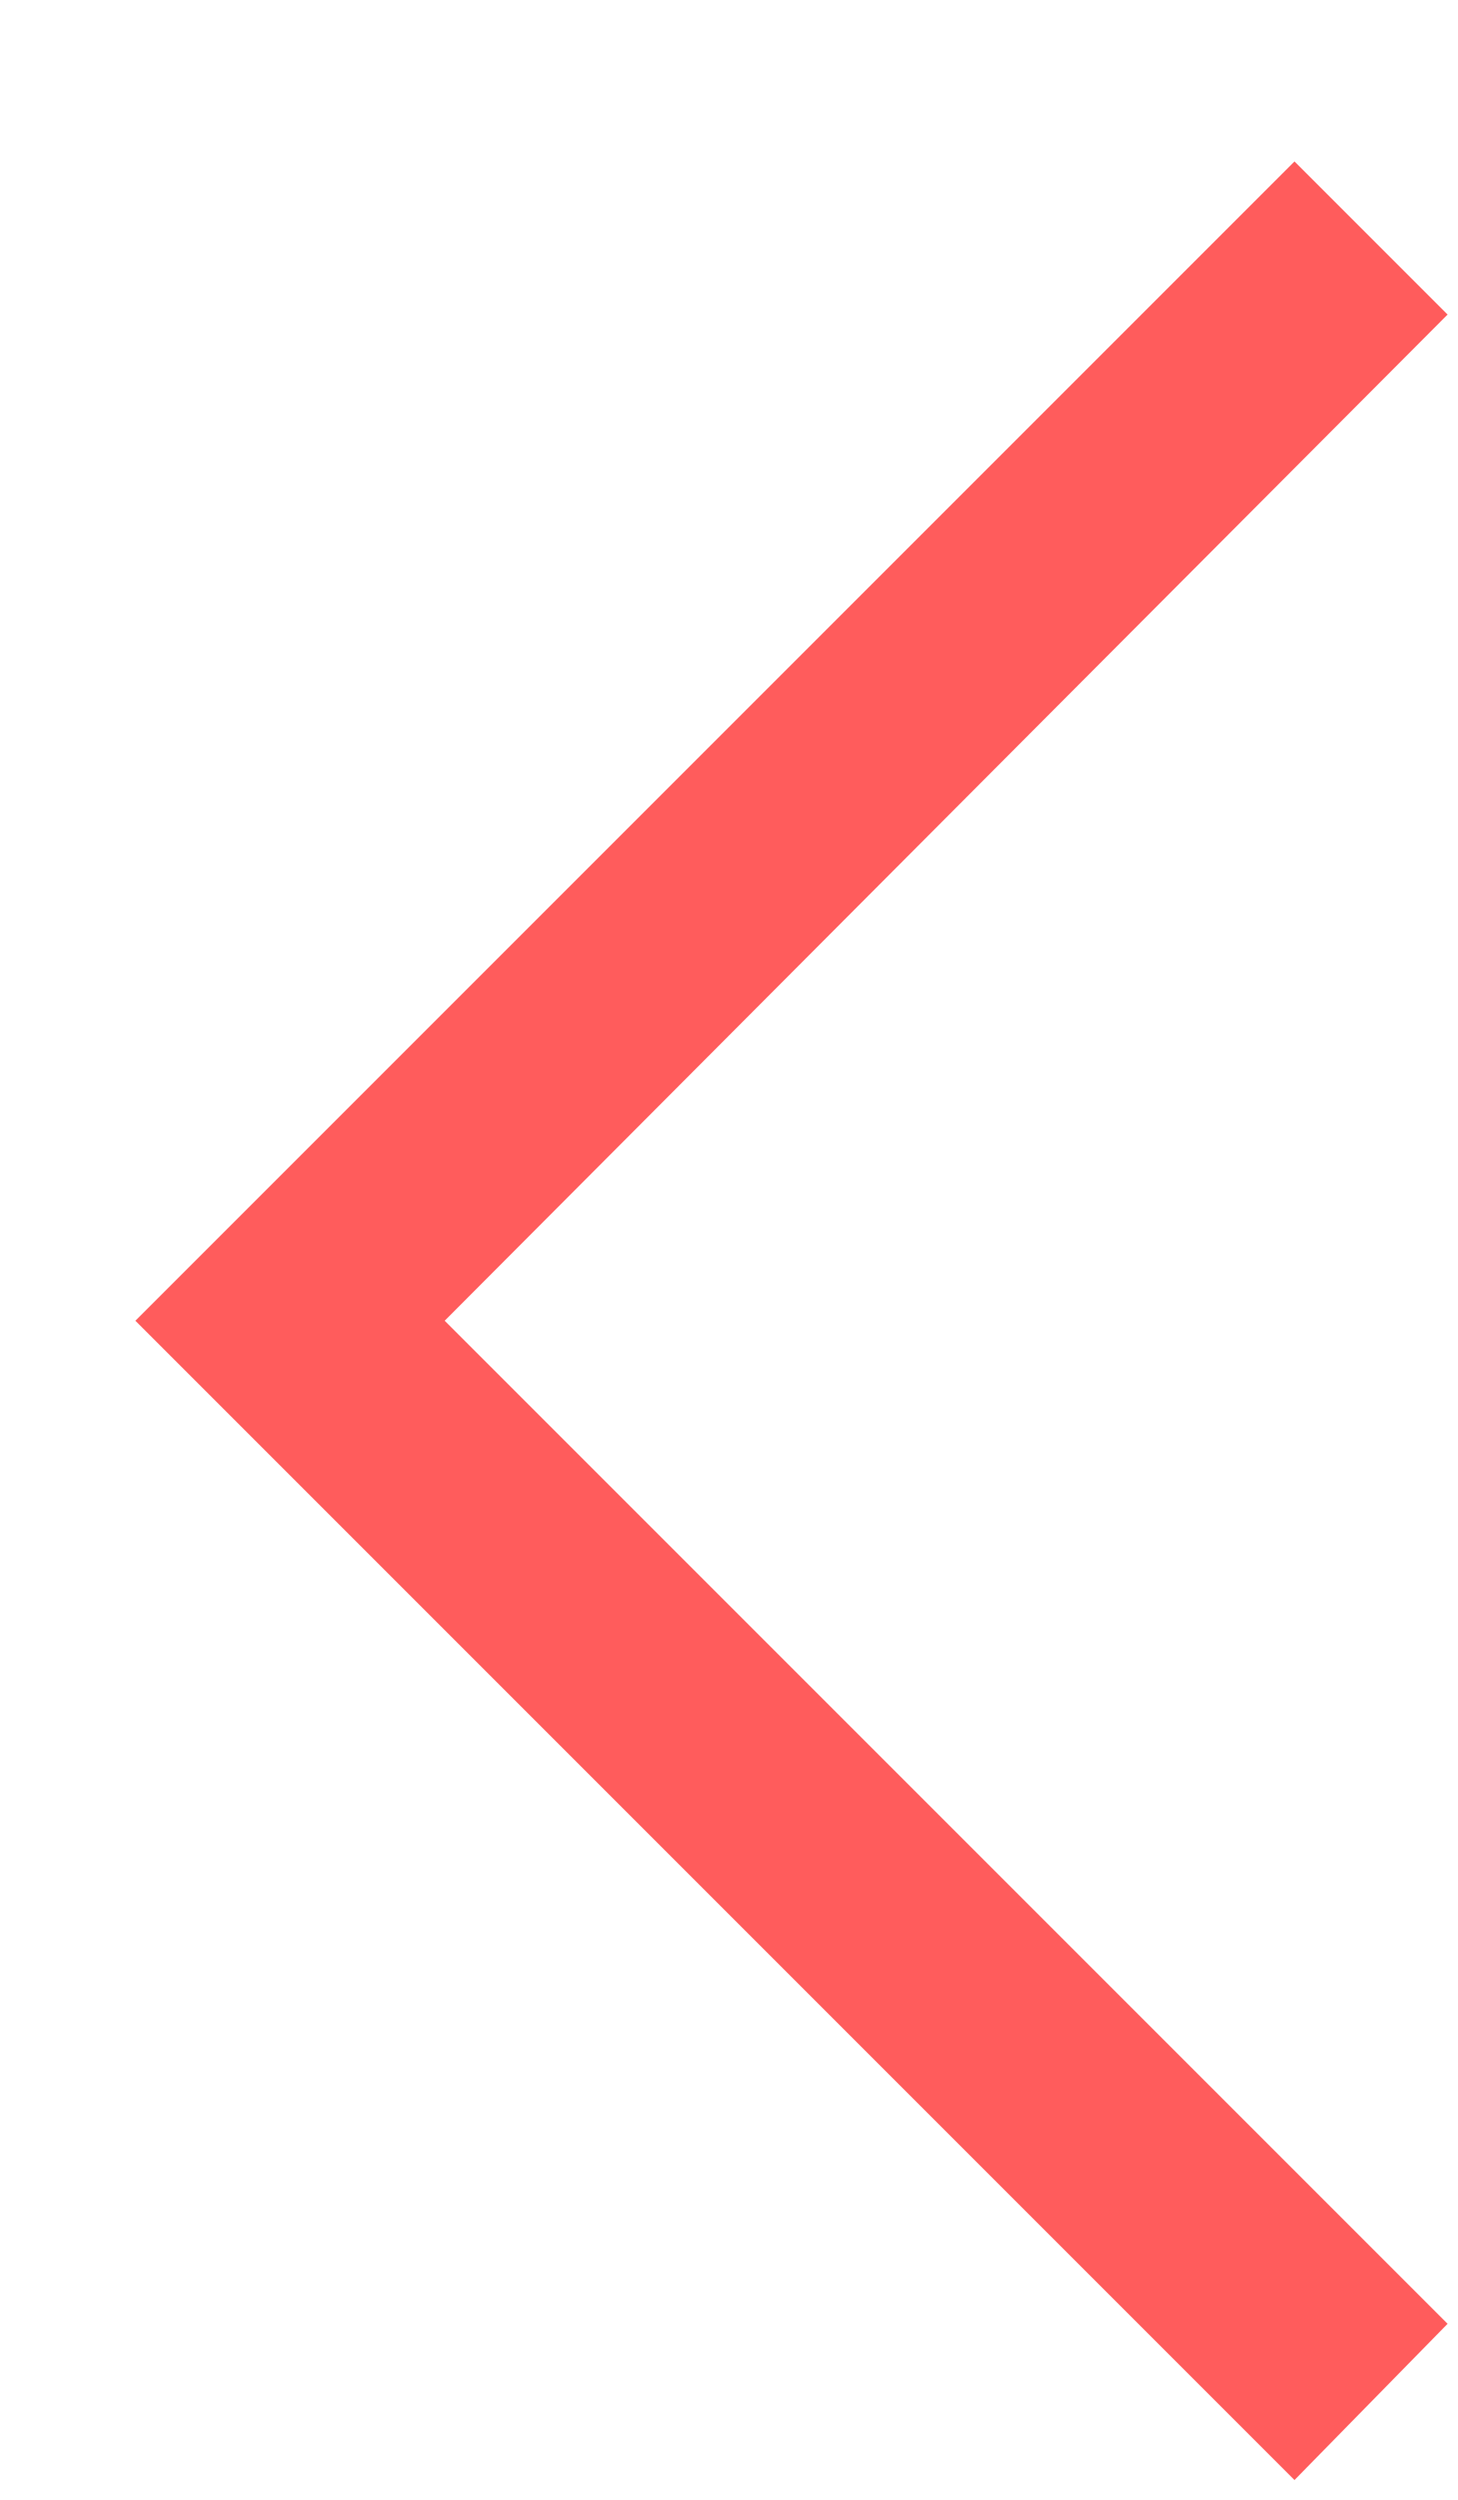 <svg width="7" height="12" viewBox="0 0 7 12" fill="none" xmlns="http://www.w3.org/2000/svg">
<path d="M6.215 0.775L6.95 1.51L2.135 6.34L6.95 11.155L6.215 11.905L0.65 6.34L6.215 0.775Z" fill="#FF5C5C"/>
</svg>
